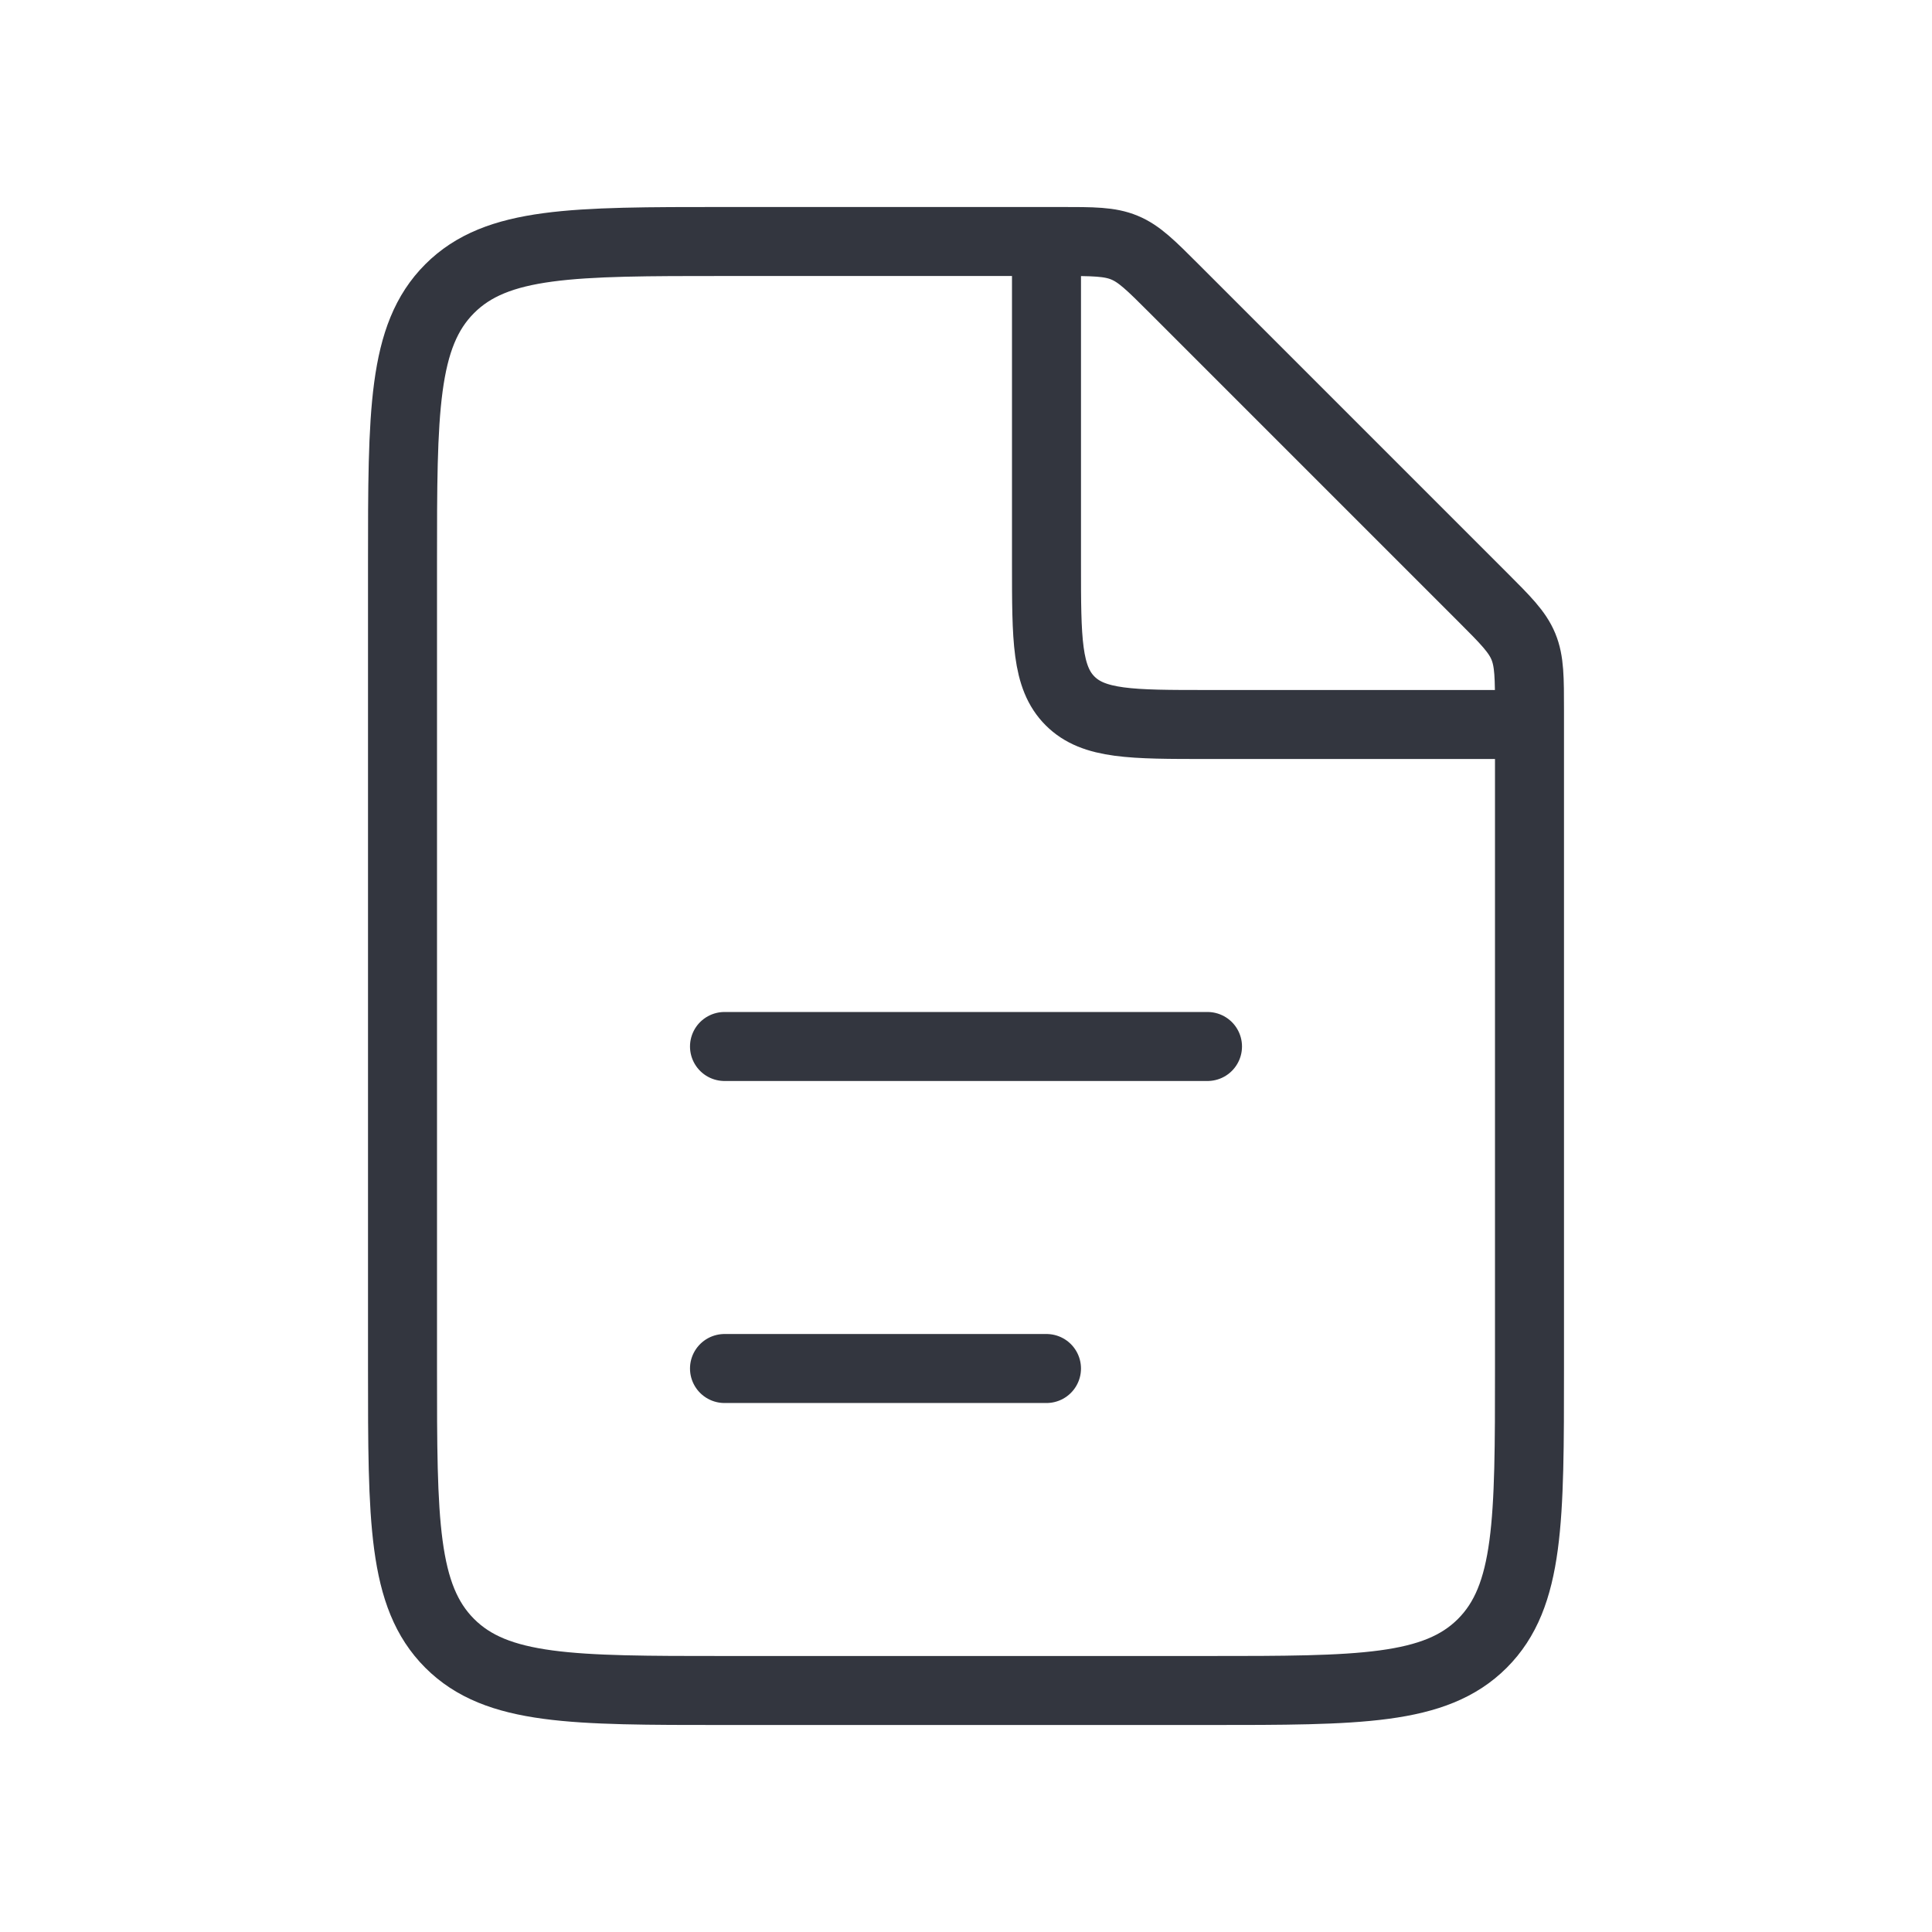 <svg width="56" height="56" viewBox="0 0 56 56" fill="none" xmlns="http://www.w3.org/2000/svg">
<path d="M30.734 7H21C16.6 7 14.4 7 13.034 8.367C11.667 9.734 11.667 11.934 11.667 16.333V39.667C11.667 44.066 11.667 46.266 13.034 47.633C14.4 49 16.6 49 21 49H35C39.4 49 41.6 49 42.967 47.633C44.333 46.266 44.333 44.066 44.333 39.667V20.6C44.333 19.646 44.333 19.169 44.156 18.74C43.978 18.311 43.641 17.974 42.967 17.3L34.034 8.367C33.359 7.692 33.022 7.355 32.593 7.178C32.164 7 31.688 7 30.734 7Z" stroke="#33363F" stroke-width="2"/>
<path d="M21 30.333L35 30.333" stroke="#33363F" stroke-width="2" stroke-linecap="round"/>
<path d="M21 39.667L30.333 39.667" stroke="#33363F" stroke-width="2" stroke-linecap="round"/>
<path d="M30.333 7V16.333C30.333 18.533 30.333 19.633 31.017 20.317C31.7 21 32.8 21 35 21H44.333" stroke="#33363F" stroke-width="2"/>
</svg>
